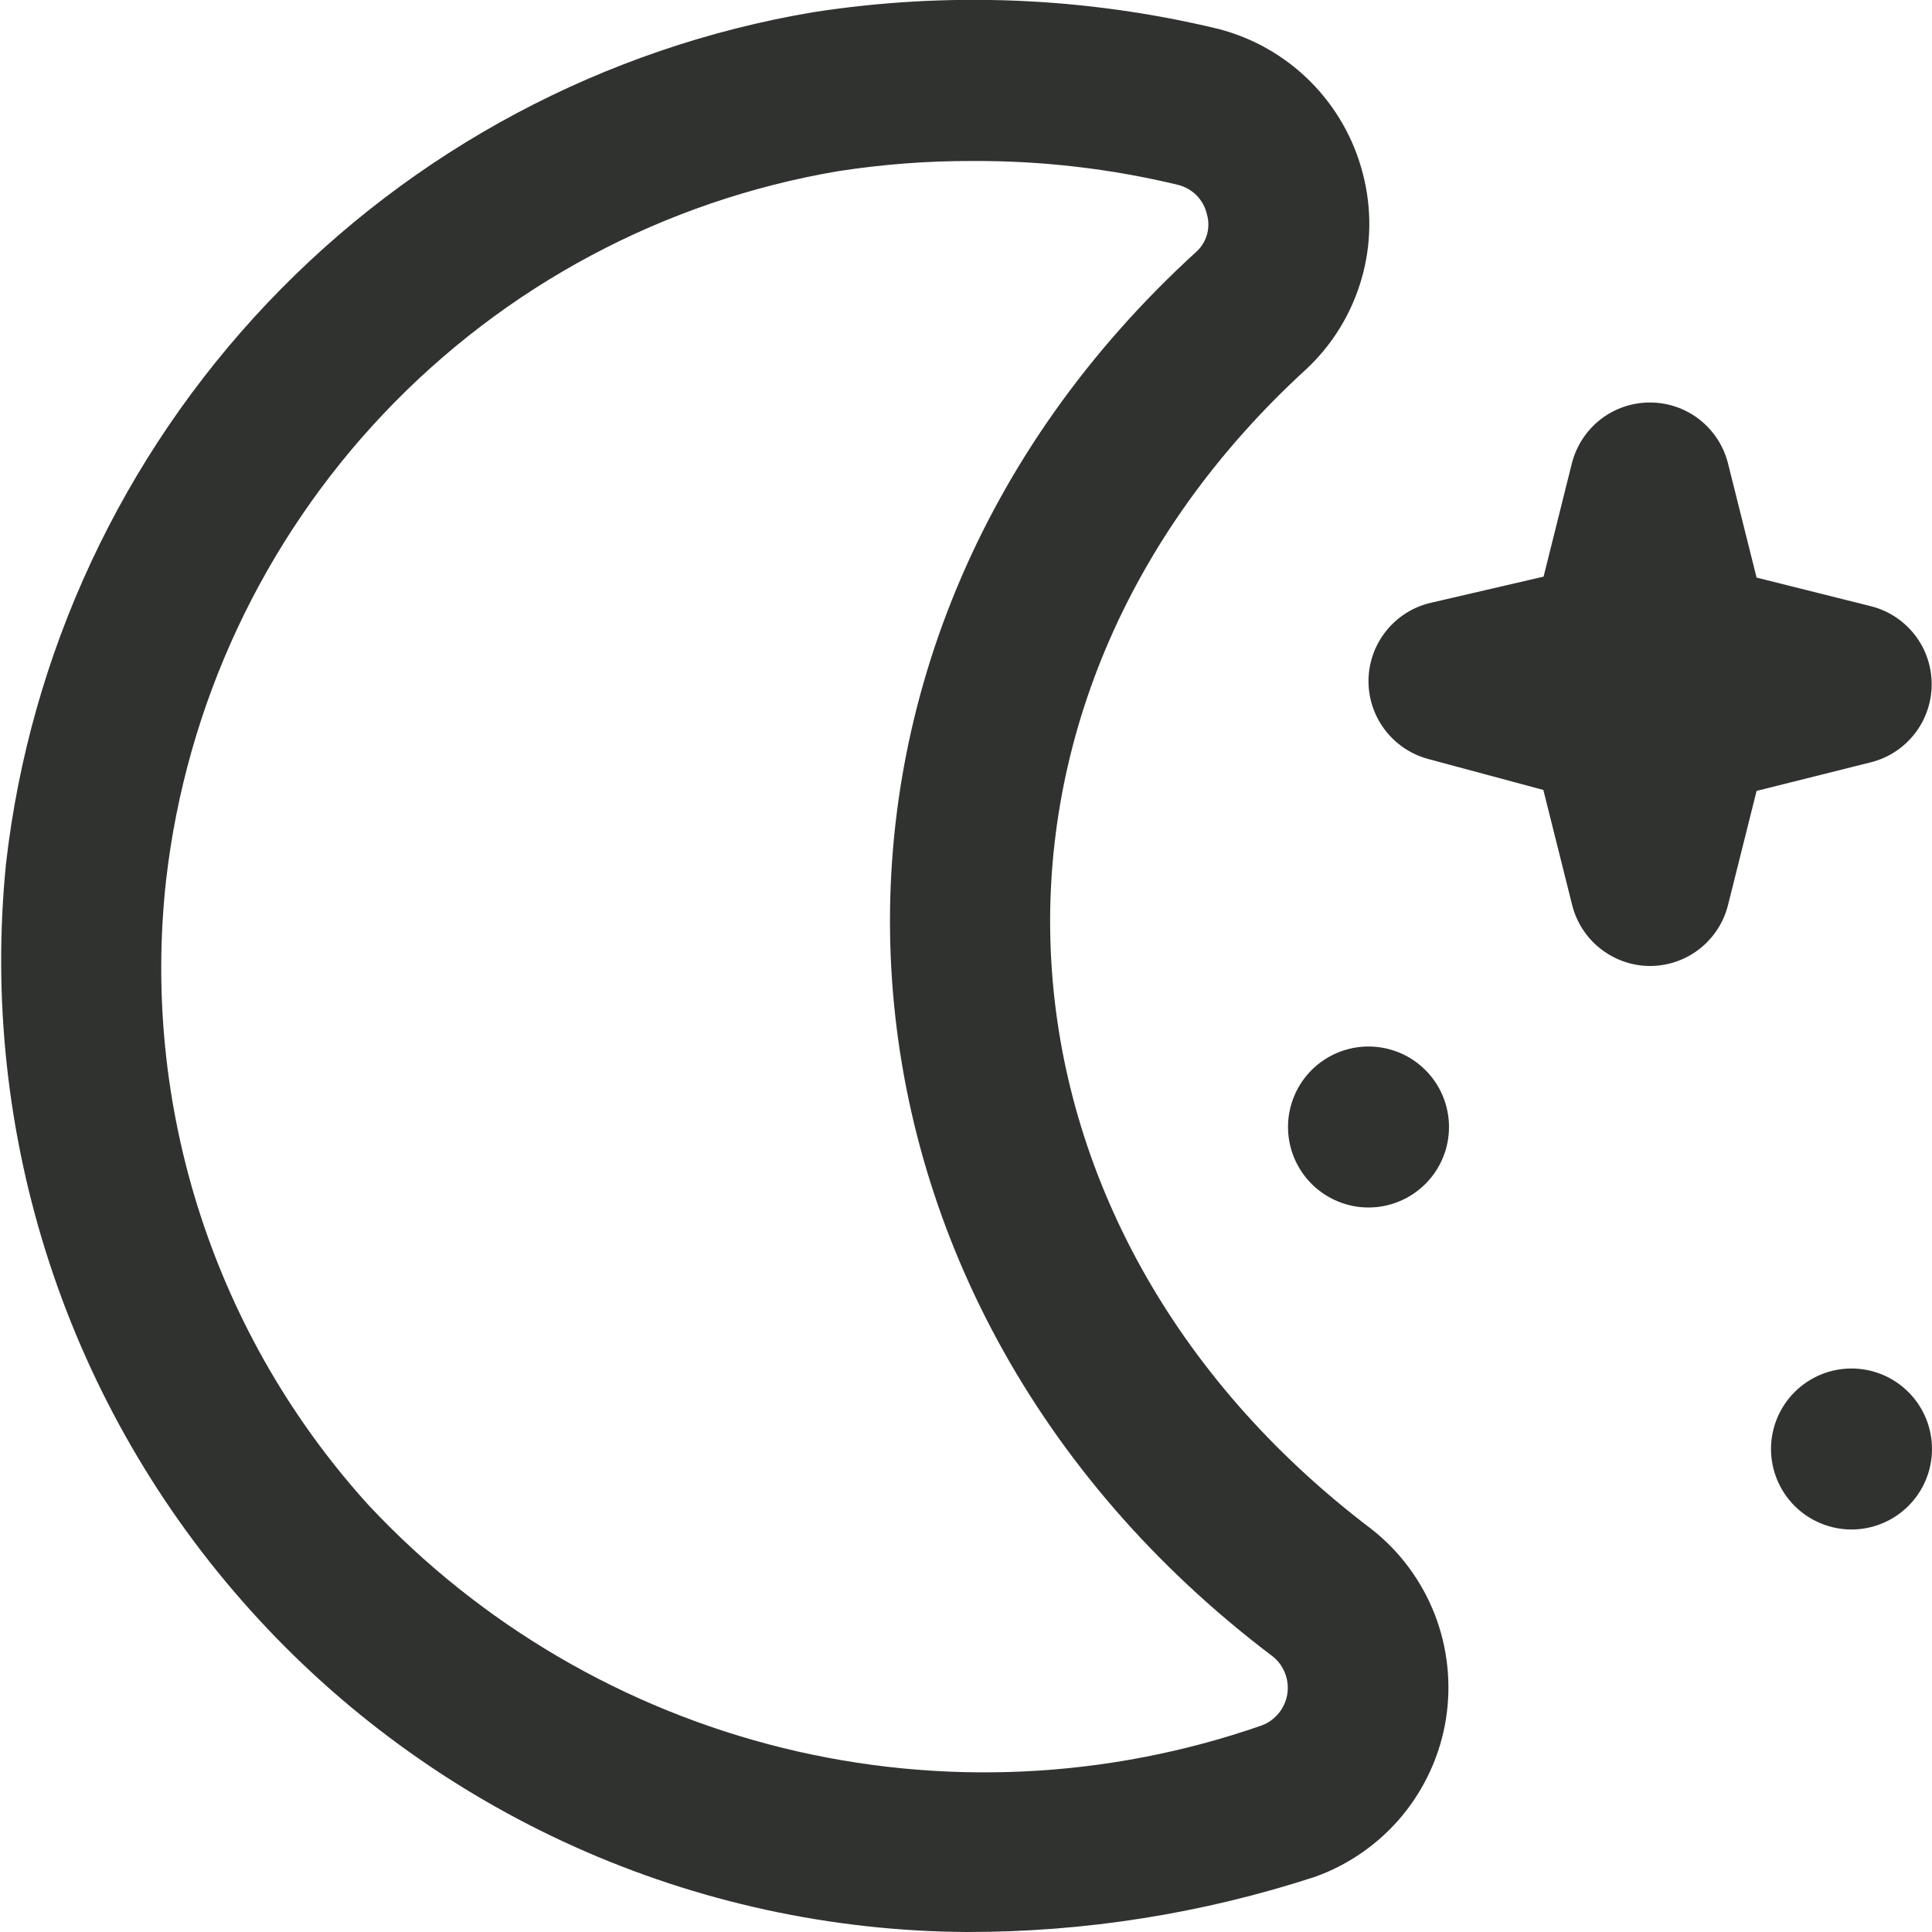 <svg width="24" height="24" viewBox="0 0 24 24" fill="none" xmlns="http://www.w3.org/2000/svg">
<g id="fi-rr-moon-stars" clip-path="url(#clip0_264_140)">
<path id="Vector" d="M12.009 24C10.329 23.99 8.669 23.629 7.136 22.94C5.603 22.251 4.231 21.25 3.108 20C1.984 18.751 1.134 17.28 0.612 15.683C0.09 14.085 -0.093 12.397 0.075 10.725C0.374 8.114 1.514 5.671 3.322 3.764C5.13 1.857 7.509 0.589 10.1 0.152C11.774 -0.108 13.483 -0.038 15.13 0.358C15.564 0.469 15.96 0.695 16.276 1.011C16.593 1.328 16.819 1.724 16.93 2.158C17.042 2.588 17.037 3.04 16.913 3.466C16.79 3.893 16.554 4.279 16.23 4.583C11.671 8.751 12.065 15.228 17.037 18.995C17.389 19.271 17.659 19.636 17.822 20.052C17.984 20.468 18.032 20.92 17.961 21.361C17.889 21.802 17.701 22.215 17.416 22.559C17.13 22.902 16.758 23.163 16.337 23.314C14.94 23.77 13.479 24.002 12.009 24ZM12.083 2C11.523 1.998 10.963 2.041 10.408 2.127C8.252 2.493 6.273 3.548 4.769 5.135C3.264 6.722 2.315 8.754 2.064 10.927C1.908 12.327 2.052 13.744 2.486 15.084C2.92 16.424 3.634 17.657 4.581 18.7C5.967 20.181 7.753 21.227 9.722 21.713C11.691 22.198 13.759 22.101 15.674 21.434C15.757 21.403 15.829 21.35 15.885 21.282C15.94 21.214 15.977 21.133 15.991 21.046C16.005 20.959 15.996 20.87 15.964 20.788C15.933 20.706 15.881 20.633 15.812 20.578C9.883 16.1 9.417 8.087 14.865 3.124C14.928 3.066 14.972 2.991 14.995 2.909C15.017 2.827 15.016 2.74 14.992 2.659C14.972 2.572 14.928 2.492 14.865 2.428C14.802 2.364 14.723 2.319 14.636 2.297C13.8 2.095 12.943 1.996 12.083 2ZM20.5 12C20.277 12 20.061 11.925 19.885 11.788C19.709 11.651 19.584 11.459 19.53 11.243L19.172 9.813L17.74 9.428C17.525 9.37 17.335 9.241 17.201 9.063C17.067 8.885 16.996 8.667 17 8.444C17.004 8.221 17.083 8.006 17.223 7.833C17.364 7.659 17.558 7.538 17.775 7.488L19.175 7.163L19.526 5.757C19.581 5.541 19.705 5.349 19.881 5.211C20.057 5.074 20.273 5 20.496 5C20.719 5 20.936 5.074 21.111 5.211C21.287 5.349 21.412 5.541 21.466 5.757L21.821 7.175L23.239 7.53C23.456 7.584 23.647 7.709 23.785 7.885C23.922 8.06 23.996 8.277 23.996 8.5C23.996 8.723 23.922 8.939 23.785 9.115C23.647 9.291 23.456 9.416 23.239 9.47L21.821 9.825L21.466 11.243C21.412 11.458 21.288 11.65 21.113 11.787C20.938 11.924 20.723 11.999 20.5 12ZM16 14C16 14.265 16.106 14.519 16.293 14.707C16.481 14.894 16.735 15 17 15C17.265 15 17.52 14.894 17.707 14.707C17.895 14.519 18 14.265 18 14C18 13.735 17.895 13.48 17.707 13.293C17.52 13.105 17.265 13 17 13C16.735 13 16.481 13.105 16.293 13.293C16.106 13.48 16 13.735 16 14ZM22 18C22 18.265 22.106 18.519 22.293 18.707C22.481 18.894 22.735 19 23 19C23.265 19 23.52 18.894 23.707 18.707C23.895 18.519 24 18.265 24 18C24 17.735 23.895 17.48 23.707 17.293C23.52 17.105 23.265 17 23 17C22.735 17 22.481 17.105 22.293 17.293C22.106 17.48 22 17.735 22 18Z" fill="#303230"/>
</g>
<defs>
<clipPath id="clip0_264_140">
<rect width="24" height="24" fill="white"/>
</clipPath>
</defs>
</svg>
